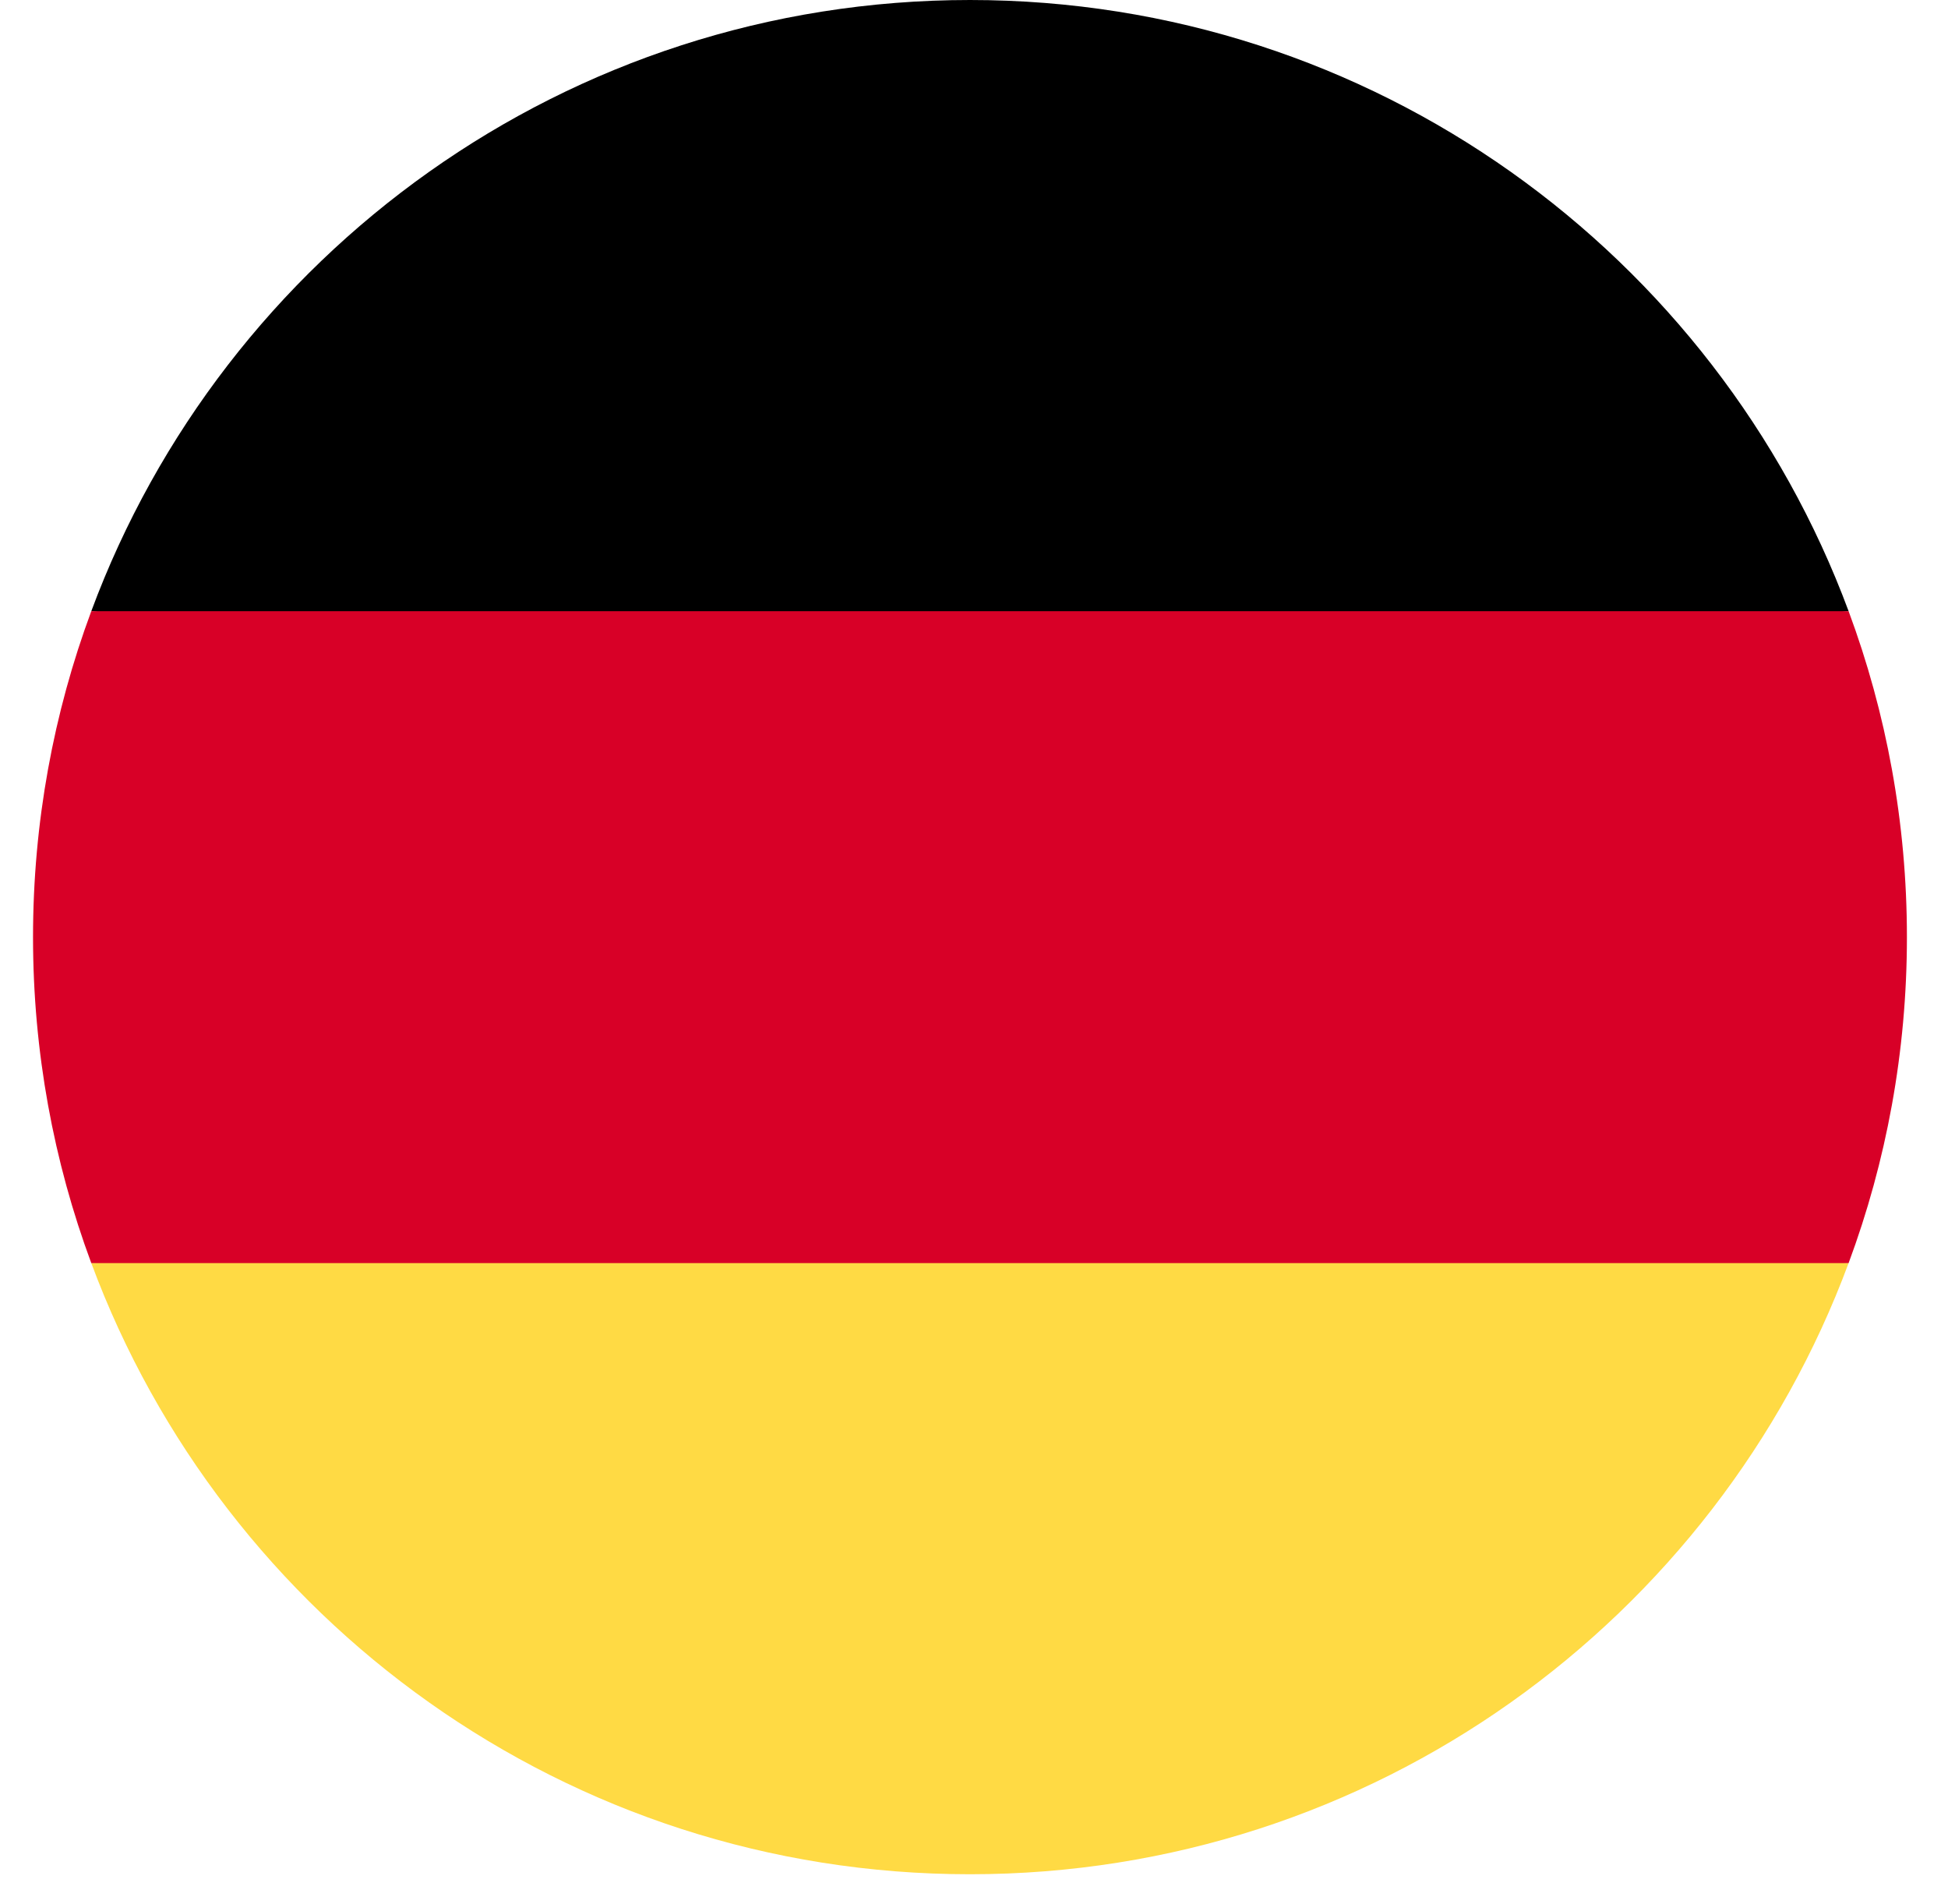 <svg width="44" height="43" viewBox="0 0 44 43" fill="none" xmlns="http://www.w3.org/2000/svg">
<g clip-path="url(#clip0)">
<path d="M2.062 28.523C5.052 36.582 12.809 42.325 21.909 42.325C31.008 42.325 38.765 36.582 41.755 28.523L21.909 26.683L2.062 28.523Z" fill="#FFDA44"/>
<path d="M21.909 -0C12.809 -0 5.052 5.743 2.062 13.802L21.909 15.642L41.755 13.802C38.765 5.743 31.008 -0 21.909 -0Z" fill="black"/>
<path d="M2.062 13.802C1.211 16.094 0.746 18.574 0.746 21.163C0.746 23.751 1.211 26.231 2.062 28.524H41.755C42.606 26.231 43.072 23.751 43.072 21.163C43.072 18.574 42.606 16.094 41.755 13.802H2.062Z" fill="#D80027"/>
</g>
<defs>
<clipPath id="clip0">
<rect width="42.326" height="42.326" fill="white" transform="translate(0.746 -0)"/>
</clipPath>
</defs>
</svg>
